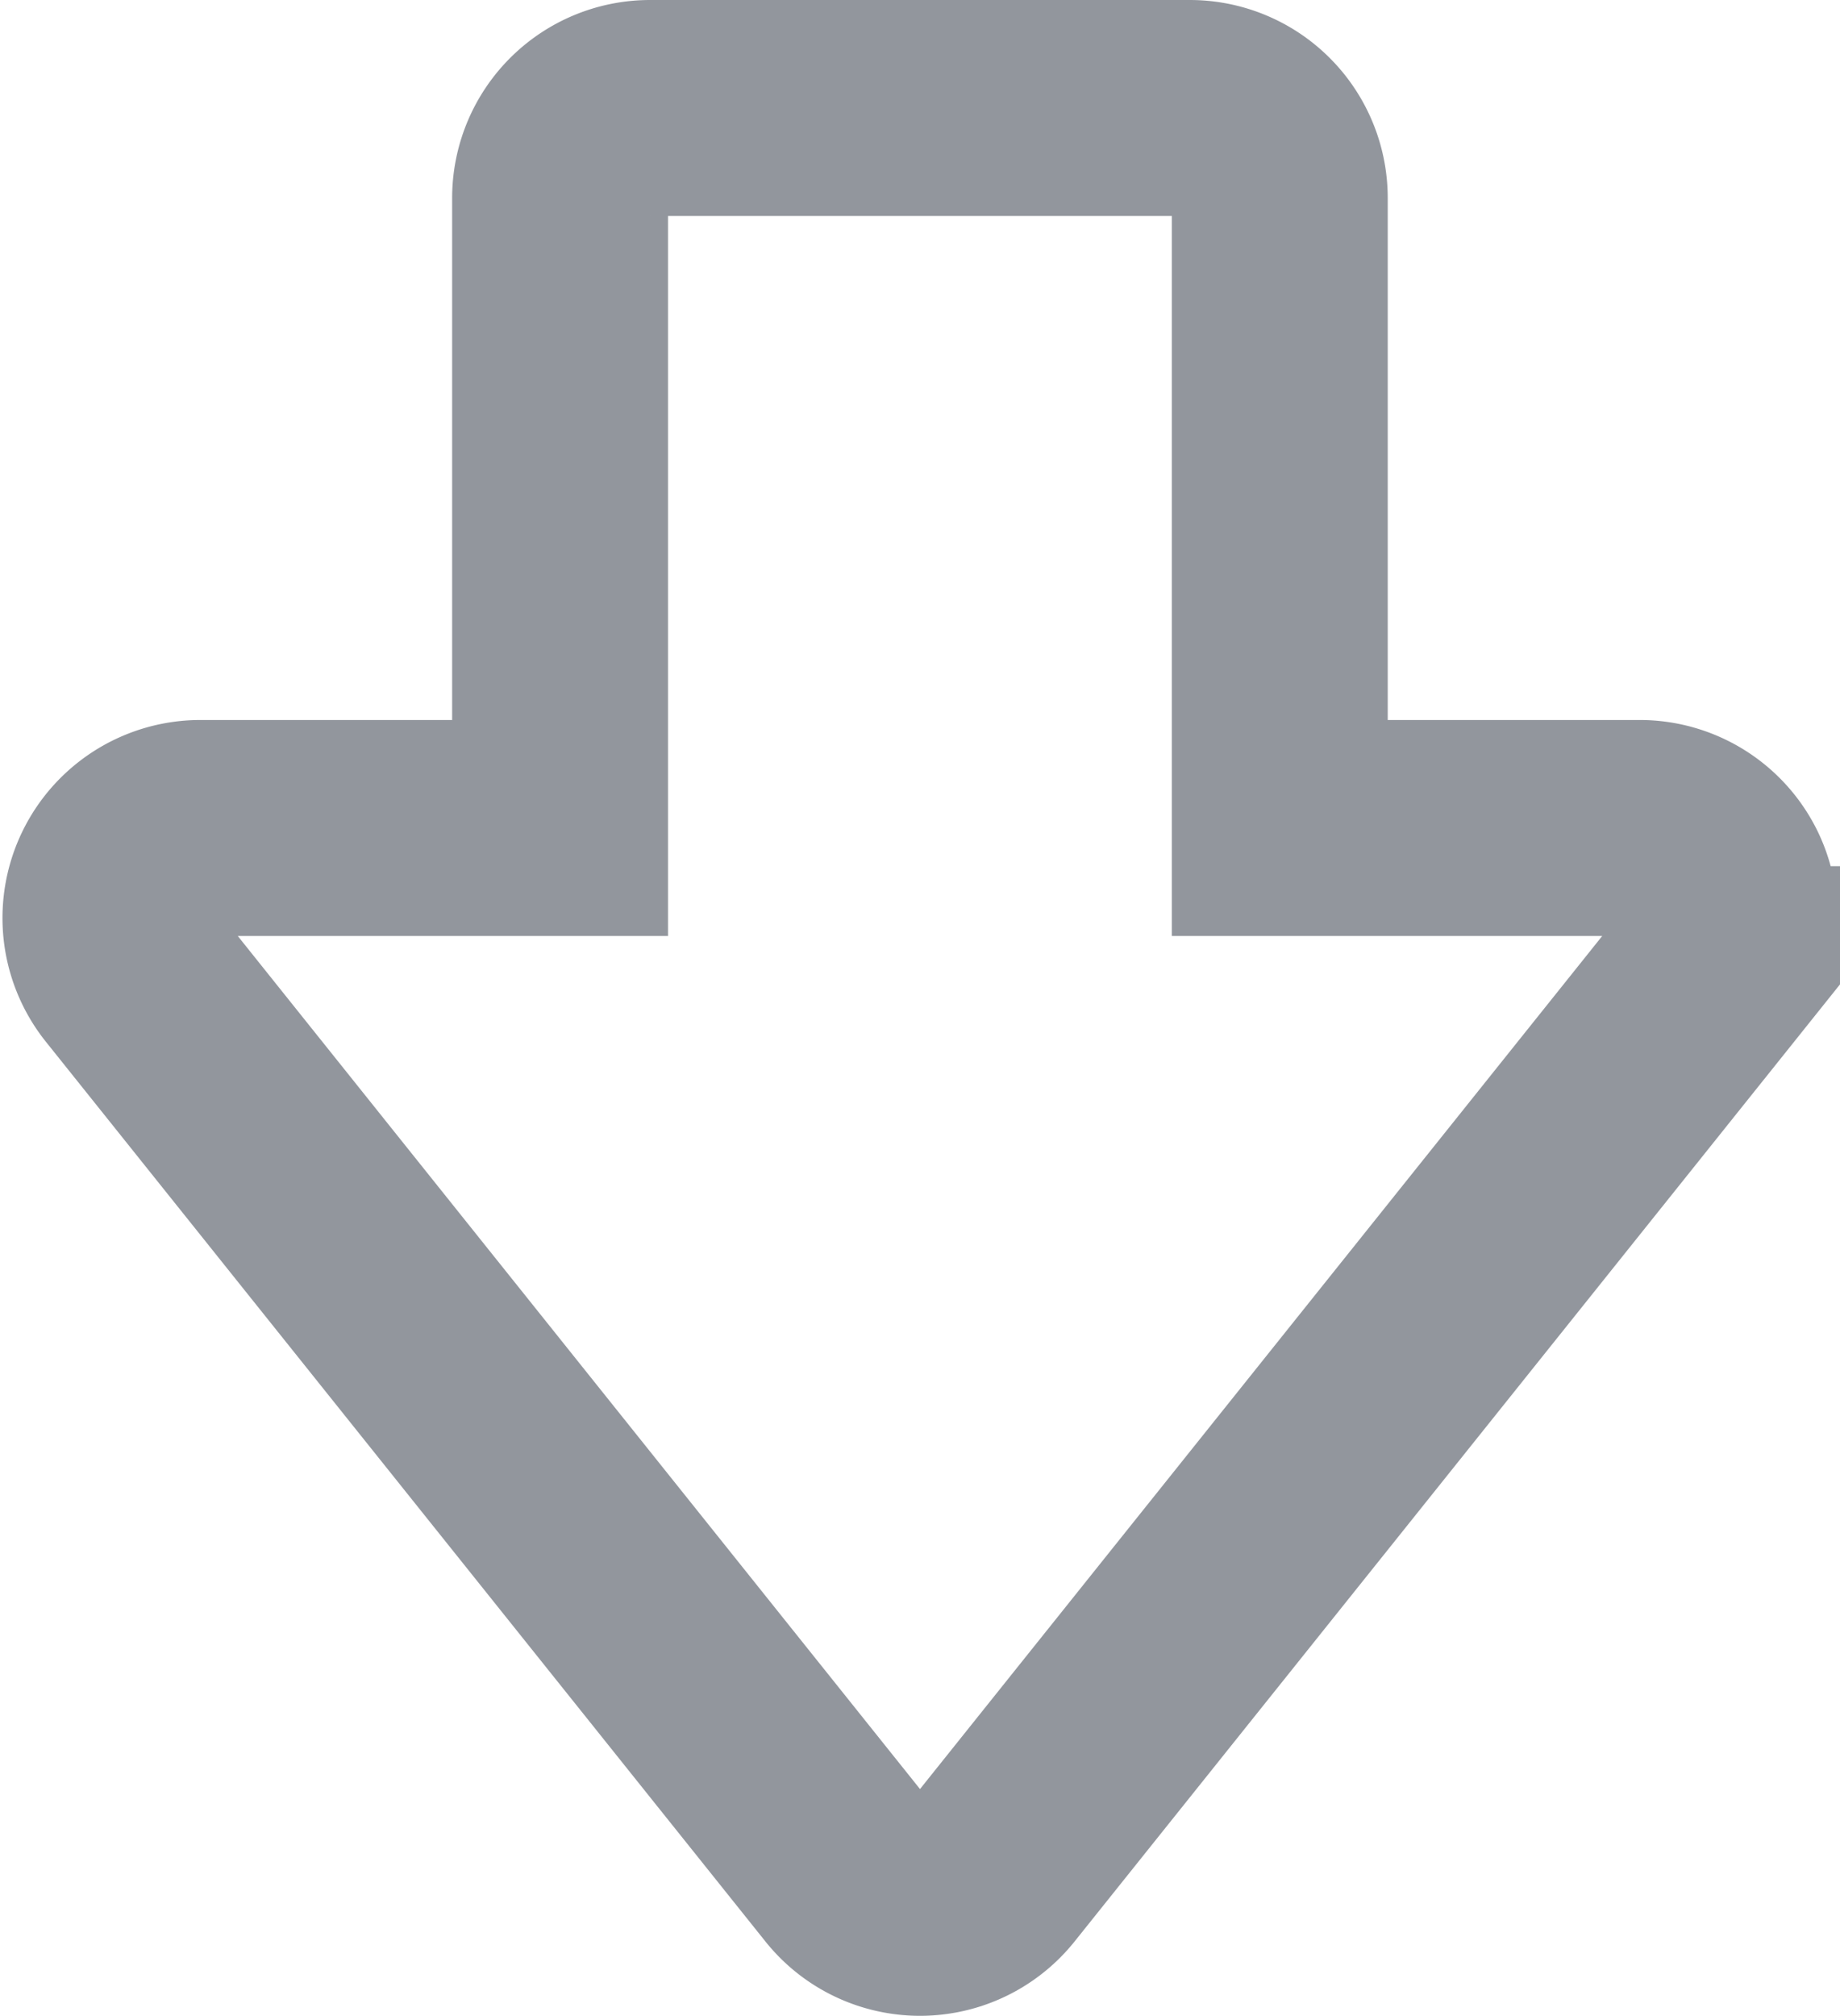 <svg xmlns="http://www.w3.org/2000/svg" width="13.637" height="14.934" viewBox="0 0 13.637 14.934">
  <path id="downvote" d="M14.935,7.711a.667.667,0,0,0-.6-.377H11.667V2.667A.667.667,0,0,0,11,2H7a.667.667,0,0,0-.667.667V7.334H3.667a.667.667,0,0,0-.521,1.083L8.48,15.084a.667.667,0,0,0,1.041,0l5.334-6.667a.669.669,0,0,0,.08-.706Z" transform="translate(-2.182 -1.2)" fill="none" stroke="#262e3c" stroke-linecap="round" stroke-width="1.6" opacity="0.5"/>
</svg>
